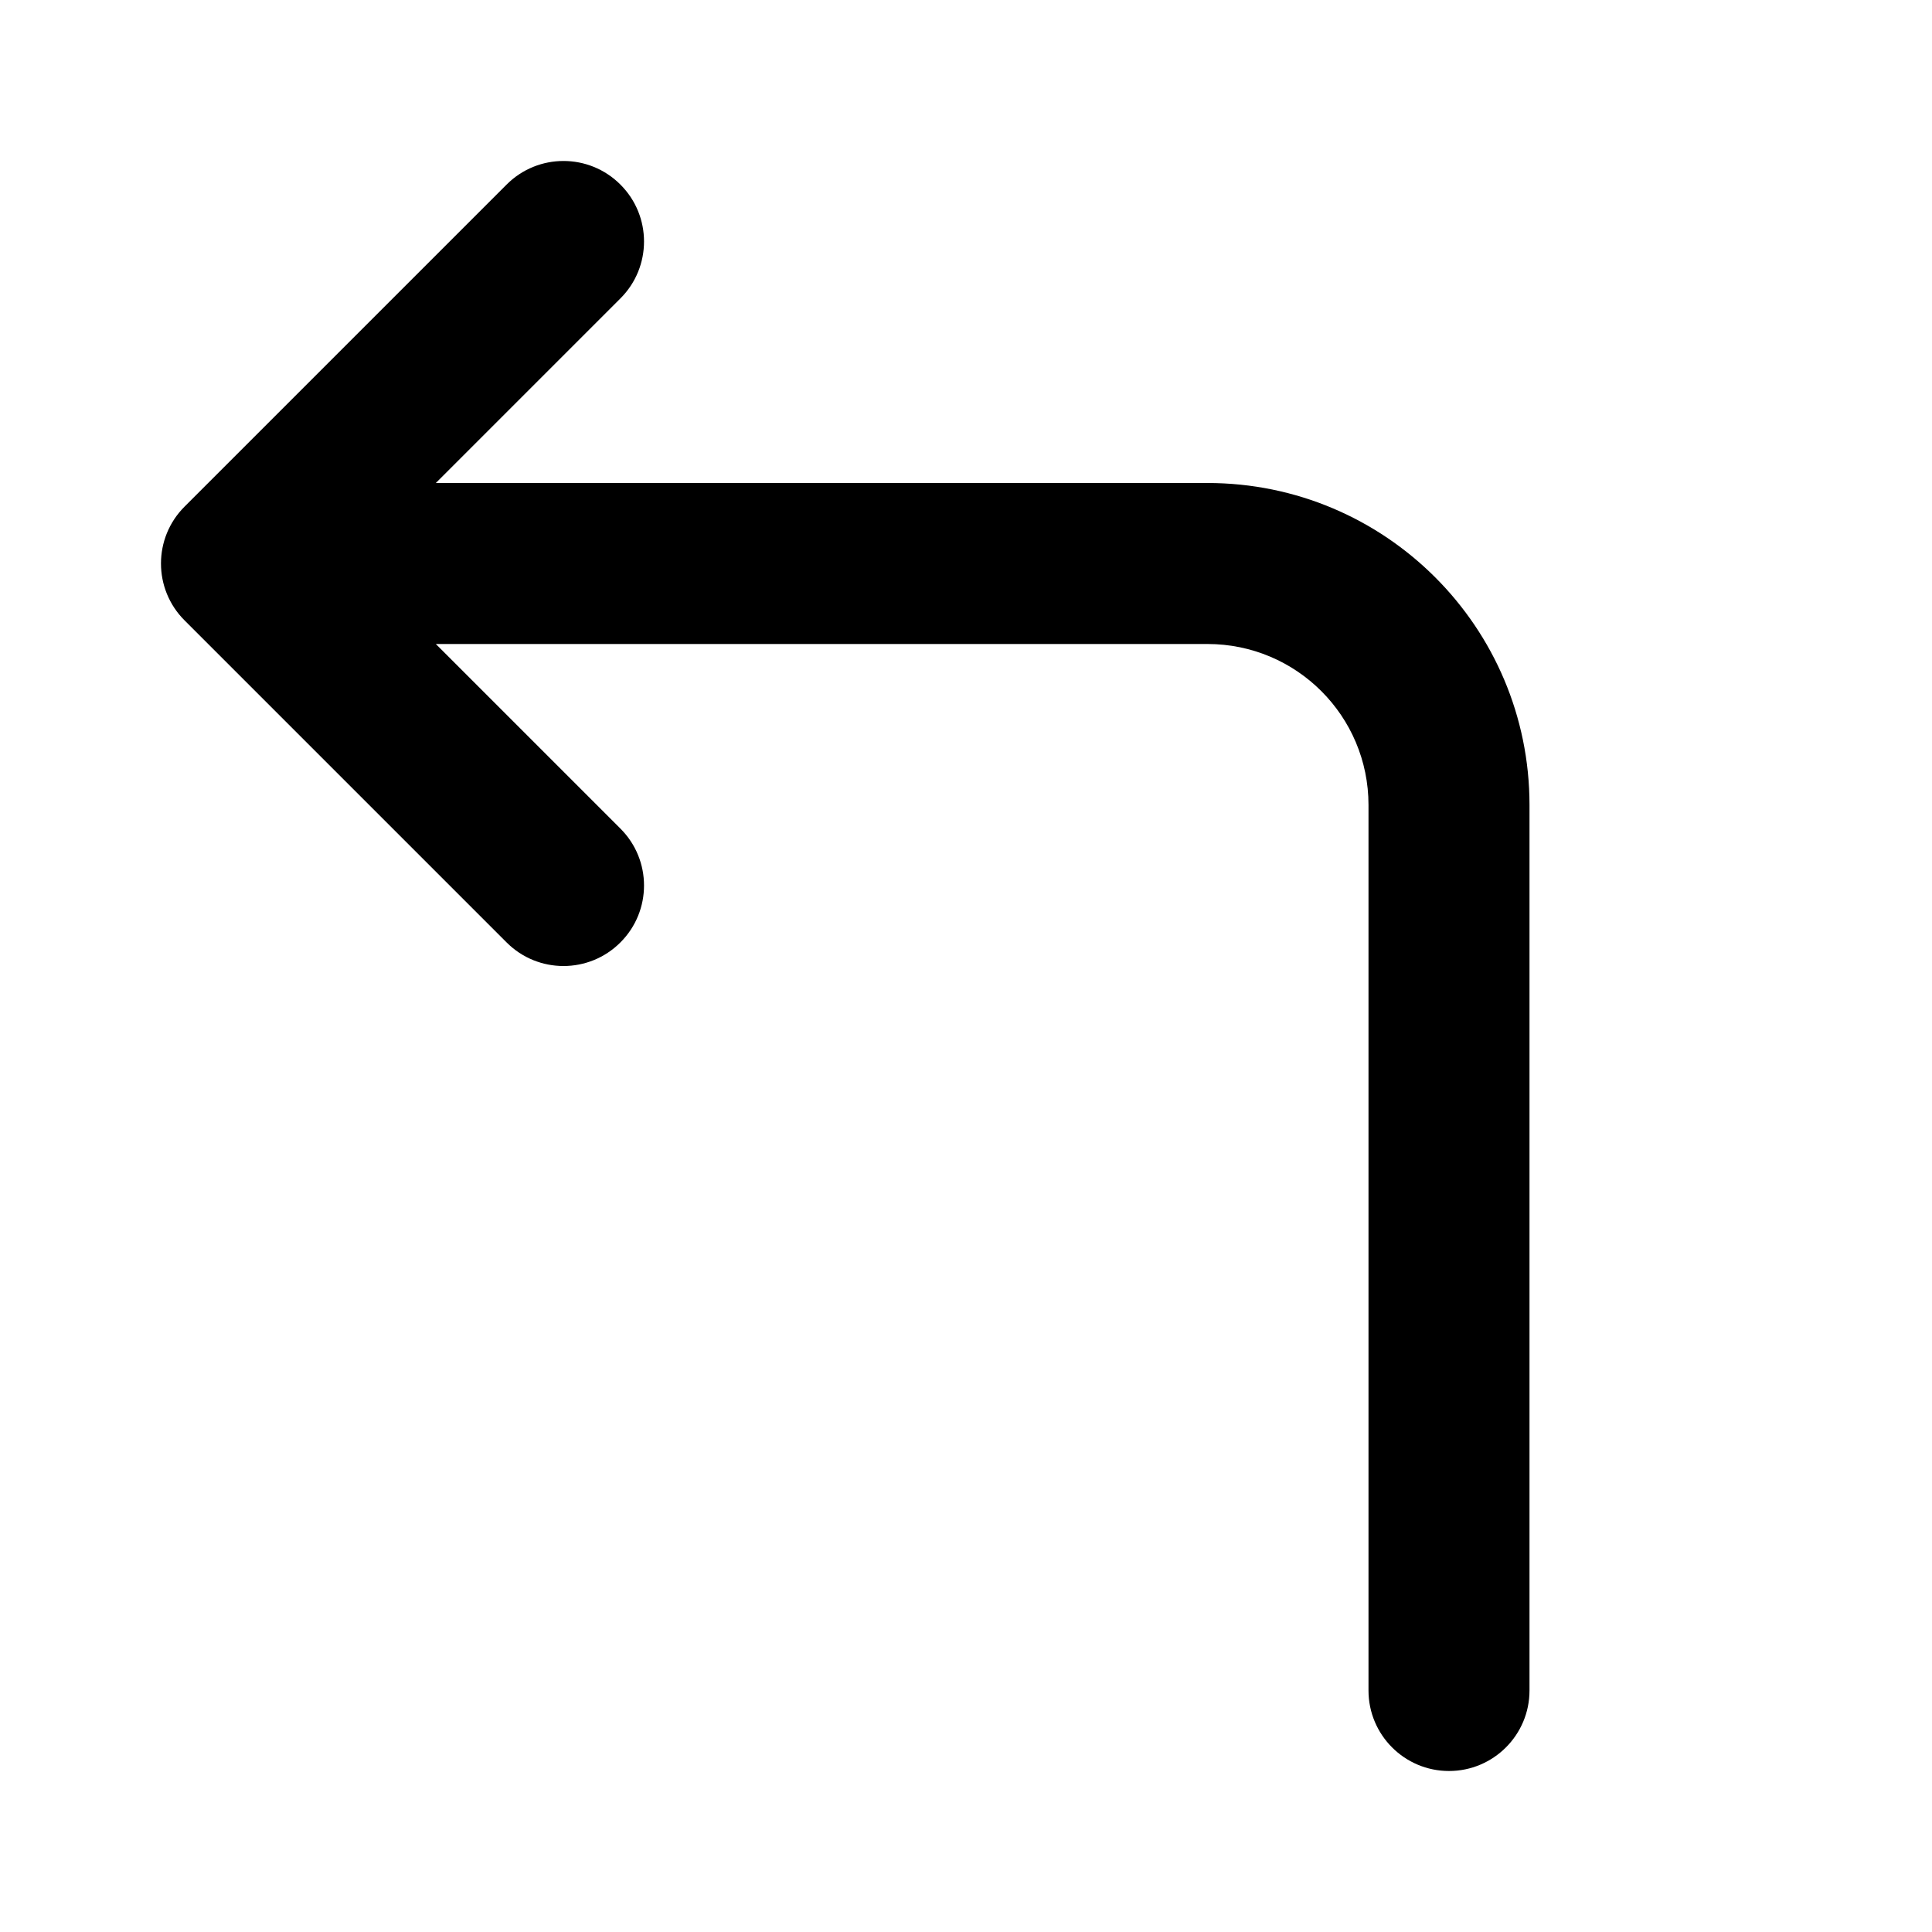 <svg width="24" height="24" viewBox="0 0 24 24" fill="none" xmlns="http://www.w3.org/2000/svg">
<path fill-rule="evenodd" clip-rule="evenodd" d="M7.707 2.293C7.317 1.902 6.683 1.902 6.293 2.293L2.293 6.293C1.902 6.683 1.902 7.317 2.293 7.707L6.293 11.707C6.683 12.098 7.317 12.098 7.707 11.707C8.098 11.317 8.098 10.683 7.707 10.293L5.414 8H15C16.105 8 17 8.895 17 10V21C17 21.552 17.448 22 18 22C18.552 22 19 21.552 19 21V10C19 7.791 17.209 6 15 6H5.414L7.707 3.707C8.098 3.317 8.098 2.683 7.707 2.293Z" fill="black"/>
</svg>
